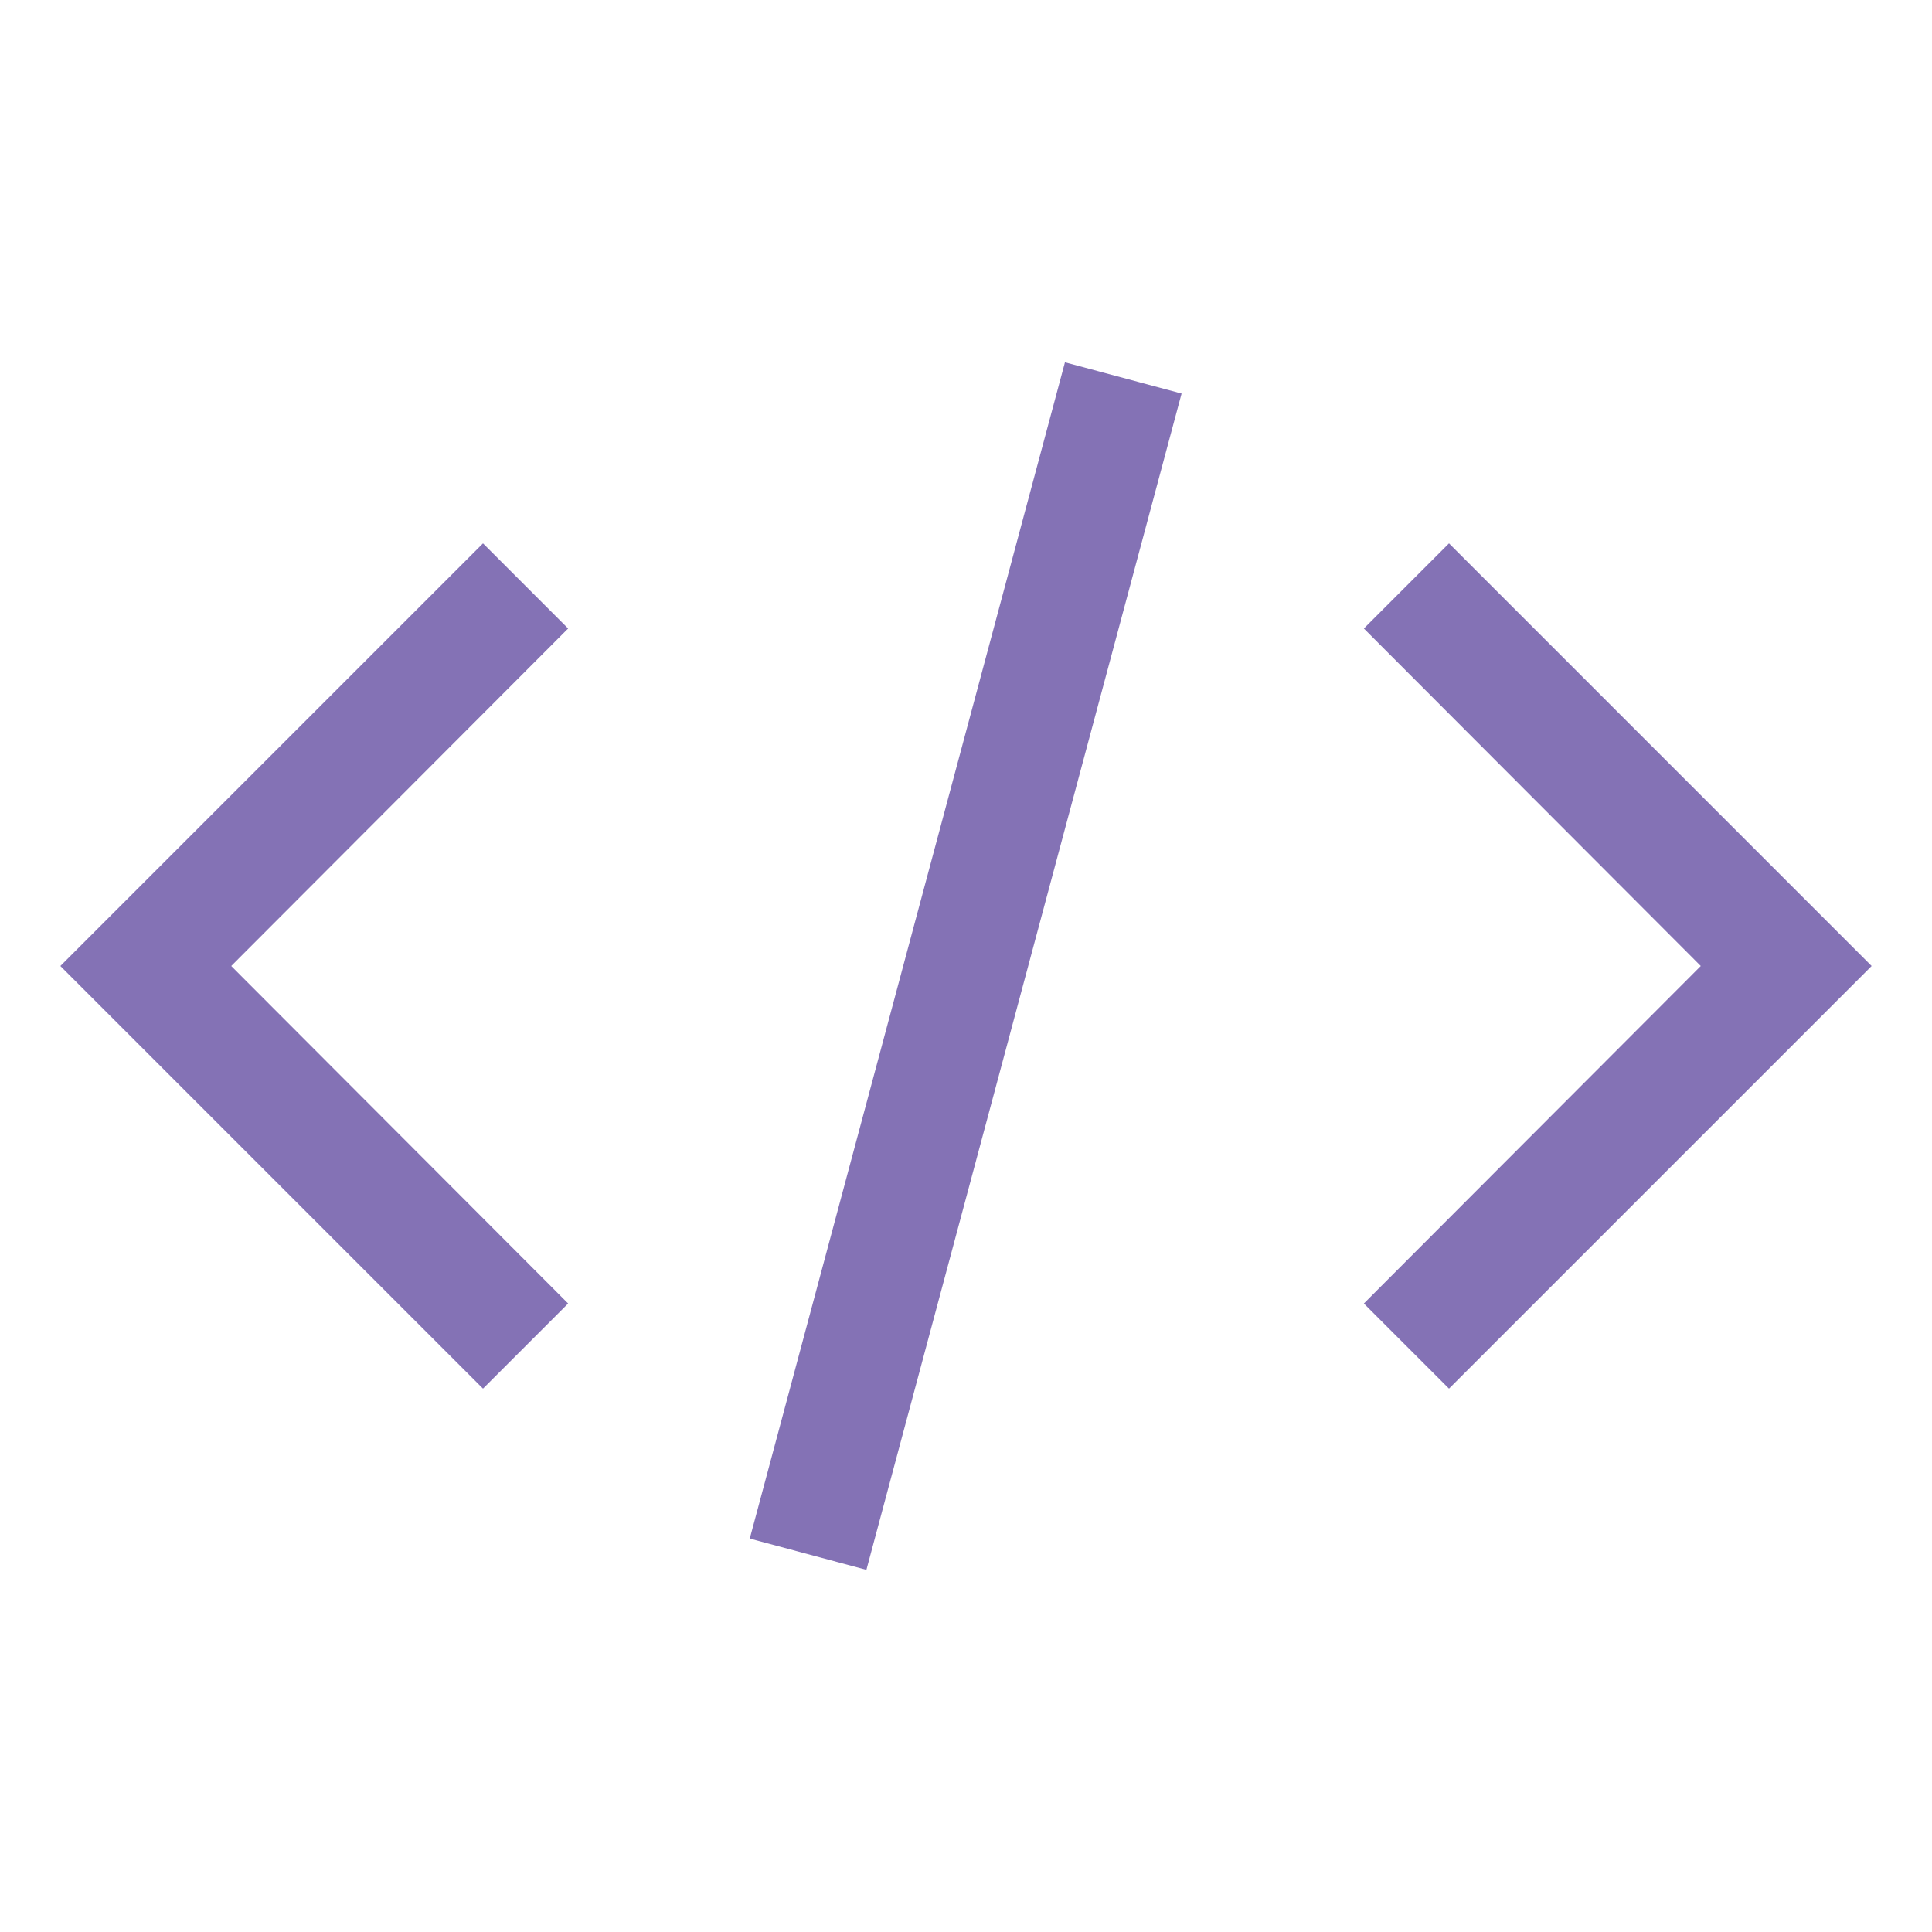 <!DOCTYPE svg PUBLIC "-//W3C//DTD SVG 1.1//EN" "http://www.w3.org/Graphics/SVG/1.1/DTD/svg11.dtd">
<!-- Uploaded to: SVG Repo, www.svgrepo.com, Transformed by: SVG Repo Mixer Tools -->
<svg fill="#8472b5" width="800px" height="800px" viewBox="0 0 32 32" id="icon" xmlns="http://www.w3.org/2000/svg">
<g id="SVGRepo_bgCarrier" stroke-width="0"/>
<g id="SVGRepo_tracerCarrier" stroke-linecap="round" stroke-linejoin="round"/>
<g id="SVGRepo_iconCarrier">
<defs>
<style>.cls-1{fill:none;}</style>
</defs>
<title>code</title>
<polygon points="31 16 24 23 22.59 21.59 28.17 16 22.59 10.41 24 9 31 16"/>
<polygon points="1 16 8 9 9.41 10.41 3.83 16 9.41 21.59 8 23 1 16"/>
<rect x="5.91" y="15" width="20.17" height="2" transform="translate(-3.6 27.31) rotate(-75)"/>
<rect id="_Transparent_Rectangle_" data-name="&lt;Transparent Rectangle&gt;" class="cls-1" width="32" height="32" transform="translate(0 32) rotate(-90)"/>
</g>
</svg>